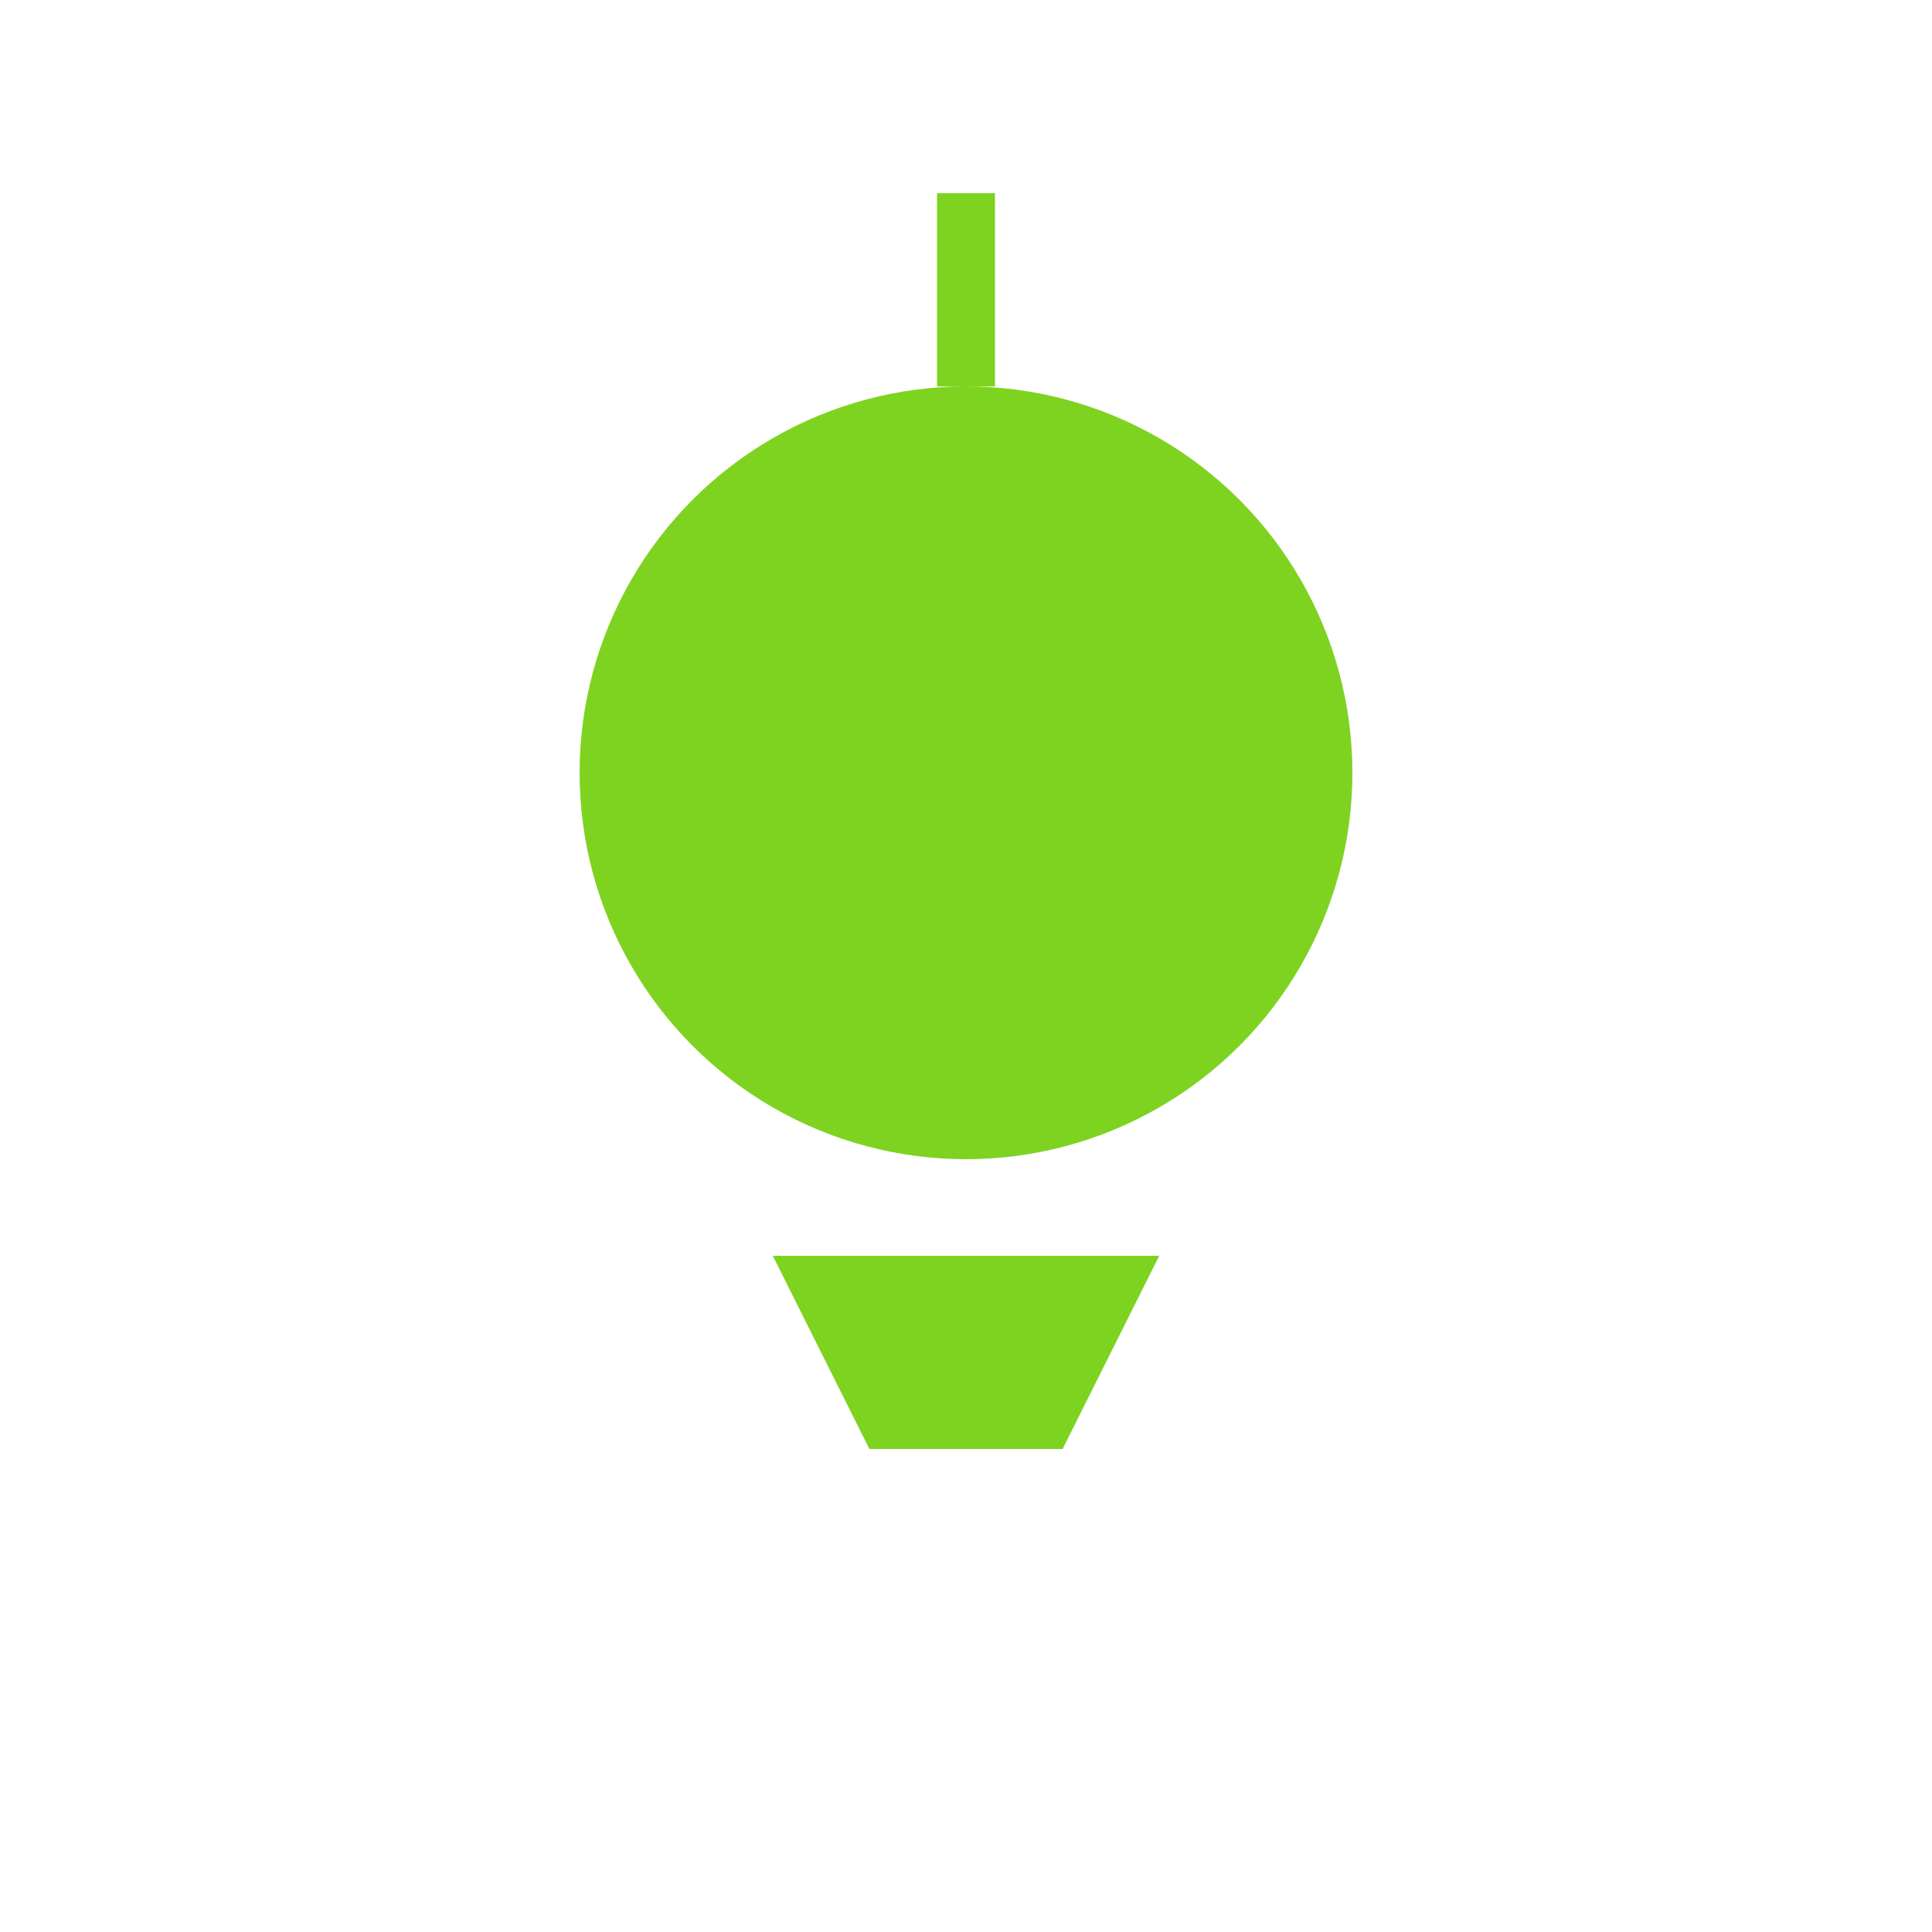 <svg xmlns="http://www.w3.org/2000/svg" viewBox="0 0 100 100">
  <circle cx="50" cy="40" r="20" fill="#7ed321"/>
  <path d="M40,65 L60,65 L55,75 L45,75 Z" fill="#7ed321"/>
  <line x1="50" y1="20" x2="50" y2="10" stroke="#7ed321" stroke-width="3"/>
</svg>